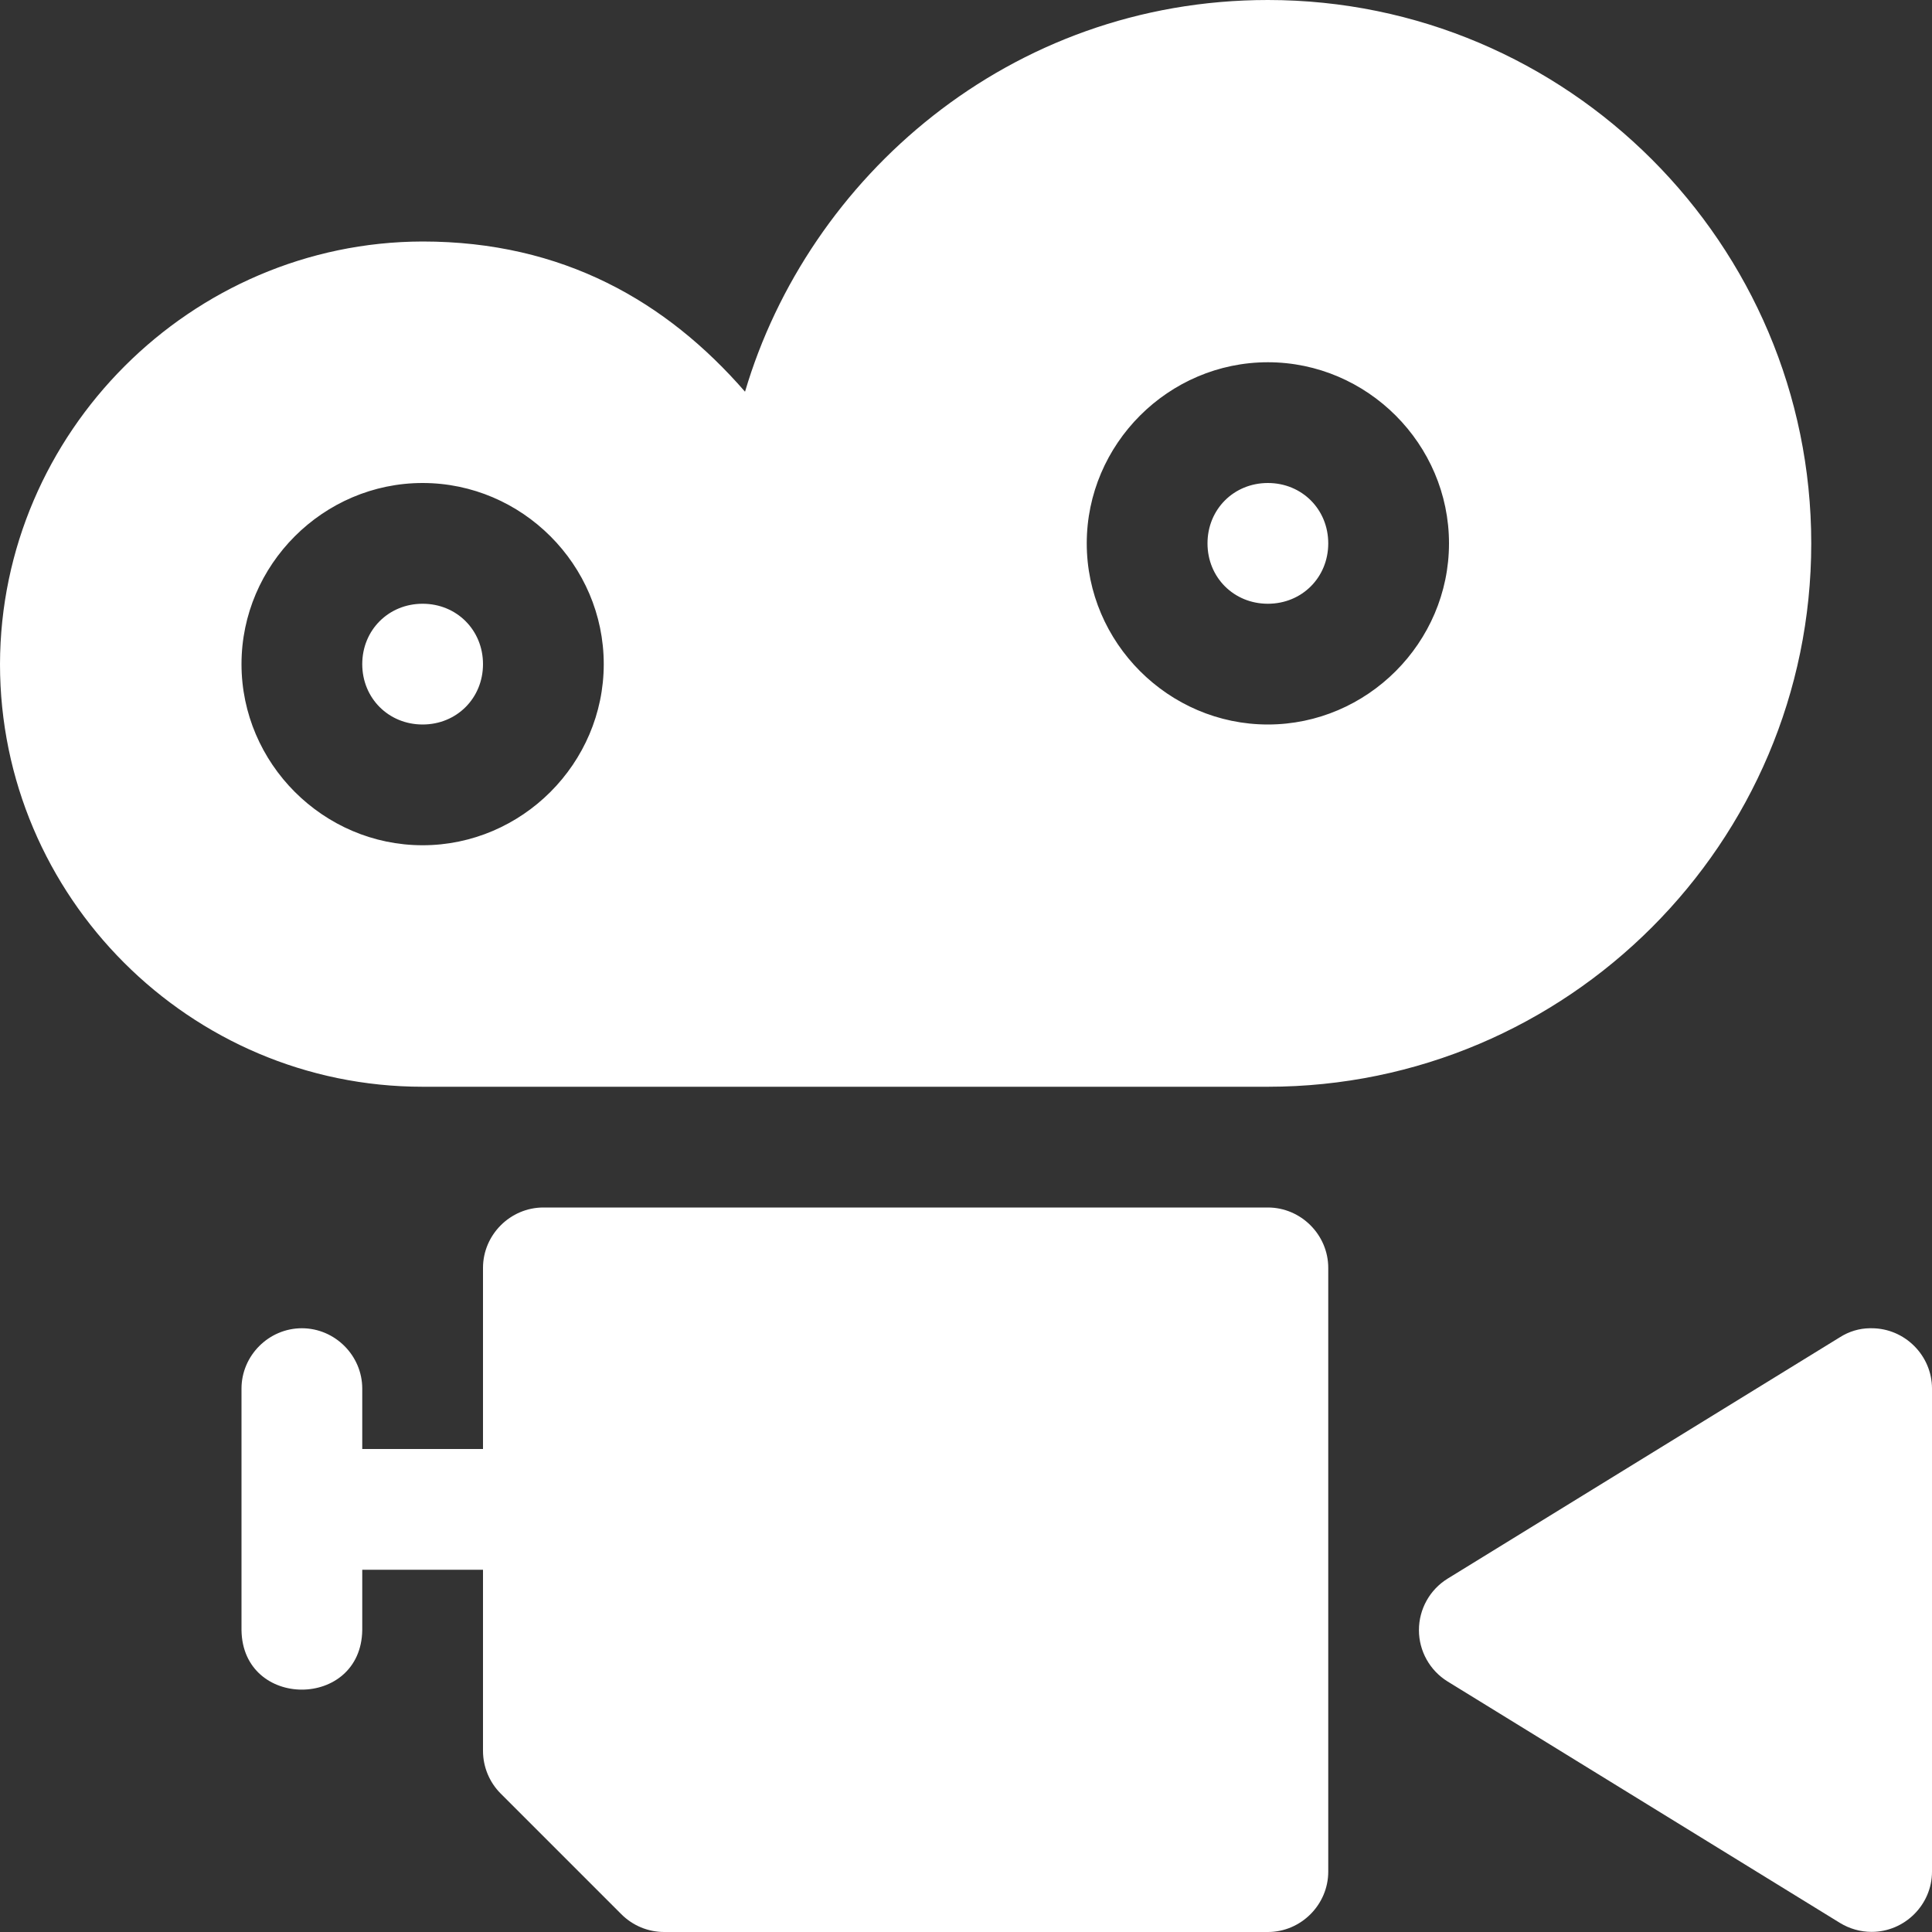 <?xml version="1.0" encoding="UTF-8" standalone="no"?>
<!DOCTYPE svg PUBLIC "-//W3C//DTD SVG 1.1//EN" "http://www.w3.org/Graphics/SVG/1.1/DTD/svg11.dtd">
<svg width="100%" height="100%" viewBox="0 0 20 20" version="1.1" xmlns="http://www.w3.org/2000/svg" xmlns:xlink="http://www.w3.org/1999/xlink" xml:space="preserve" xmlns:serif="http://www.serif.com/" style="fill-rule:evenodd;clip-rule:evenodd;stroke-linejoin:round;stroke-miterlimit:2;">
    <rect x="0" y="0" width="20" height="20" fill="#333333" stroke="none"/>
    <g transform="matrix(1.25,0,0,1.25,-2.5,-2.5)">
        <path d="M12.5,2C10.36,2 8.693,3.472 8.17,5.244C7.52,4.496 6.66,4 5.5,4C3.582,4.004 2.004,5.582 2,7.5C2,9.427 3.573,11 5.5,11L12.5,11C14.98,11 17,8.98 17,6.5C17,4.02 14.98,2 12.5,2ZM12.5,5C13.323,5 14,5.677 14,6.5C14,7.322 13.323,8 12.5,8C11.677,8 11,7.322 11,6.5C11,5.677 11.677,5 12.5,5ZM5.5,6C6.323,6 7,6.677 7,7.5C7,8.322 6.323,9 5.5,9C4.677,9 4,8.322 4,7.5C4,6.677 4.677,6 5.5,6ZM12.5,6C12.218,6 12,6.218 12,6.5C12,6.782 12.218,7 12.5,7C12.782,7 13,6.782 13,6.5C13,6.218 12.782,6 12.5,6ZM5.5,7C5.218,7 5,7.218 5,7.5C5,7.782 5.218,8 5.5,8C5.782,8 6,7.782 6,7.5C6,7.218 5.782,7 5.5,7ZM6.5,12C6.226,12 6,12.226 6,12.5L6,14L5,14L5,13.5C5,13.226 4.774,13 4.5,13C4.226,13 4,13.226 4,13.5L4,15.5C4.009,16.157 4.99,16.157 5,15.5L5,15L6,15L6,16.5C6,16.632 6.053,16.76 6.146,16.853L7.146,17.853C7.24,17.947 7.367,18 7.5,18L12.5,18C12.774,18 13,17.774 13,17.5L13,12.5C13,12.226 12.774,12 12.5,12L6.5,12ZM17.484,13C17.397,13.001 17.312,13.027 17.238,13.074L13.988,15.074C13.841,15.165 13.751,15.326 13.751,15.5C13.751,15.673 13.841,15.834 13.988,15.925L17.238,17.925C17.317,17.973 17.407,17.999 17.5,17.999C17.774,17.999 18,17.774 18,17.5L18,13.5C18,13.225 17.774,13 17.5,13C17.495,13 17.489,13 17.484,13Z" style="fill:white;fill-rule:nonzero;"/>
    </g>
</svg>
